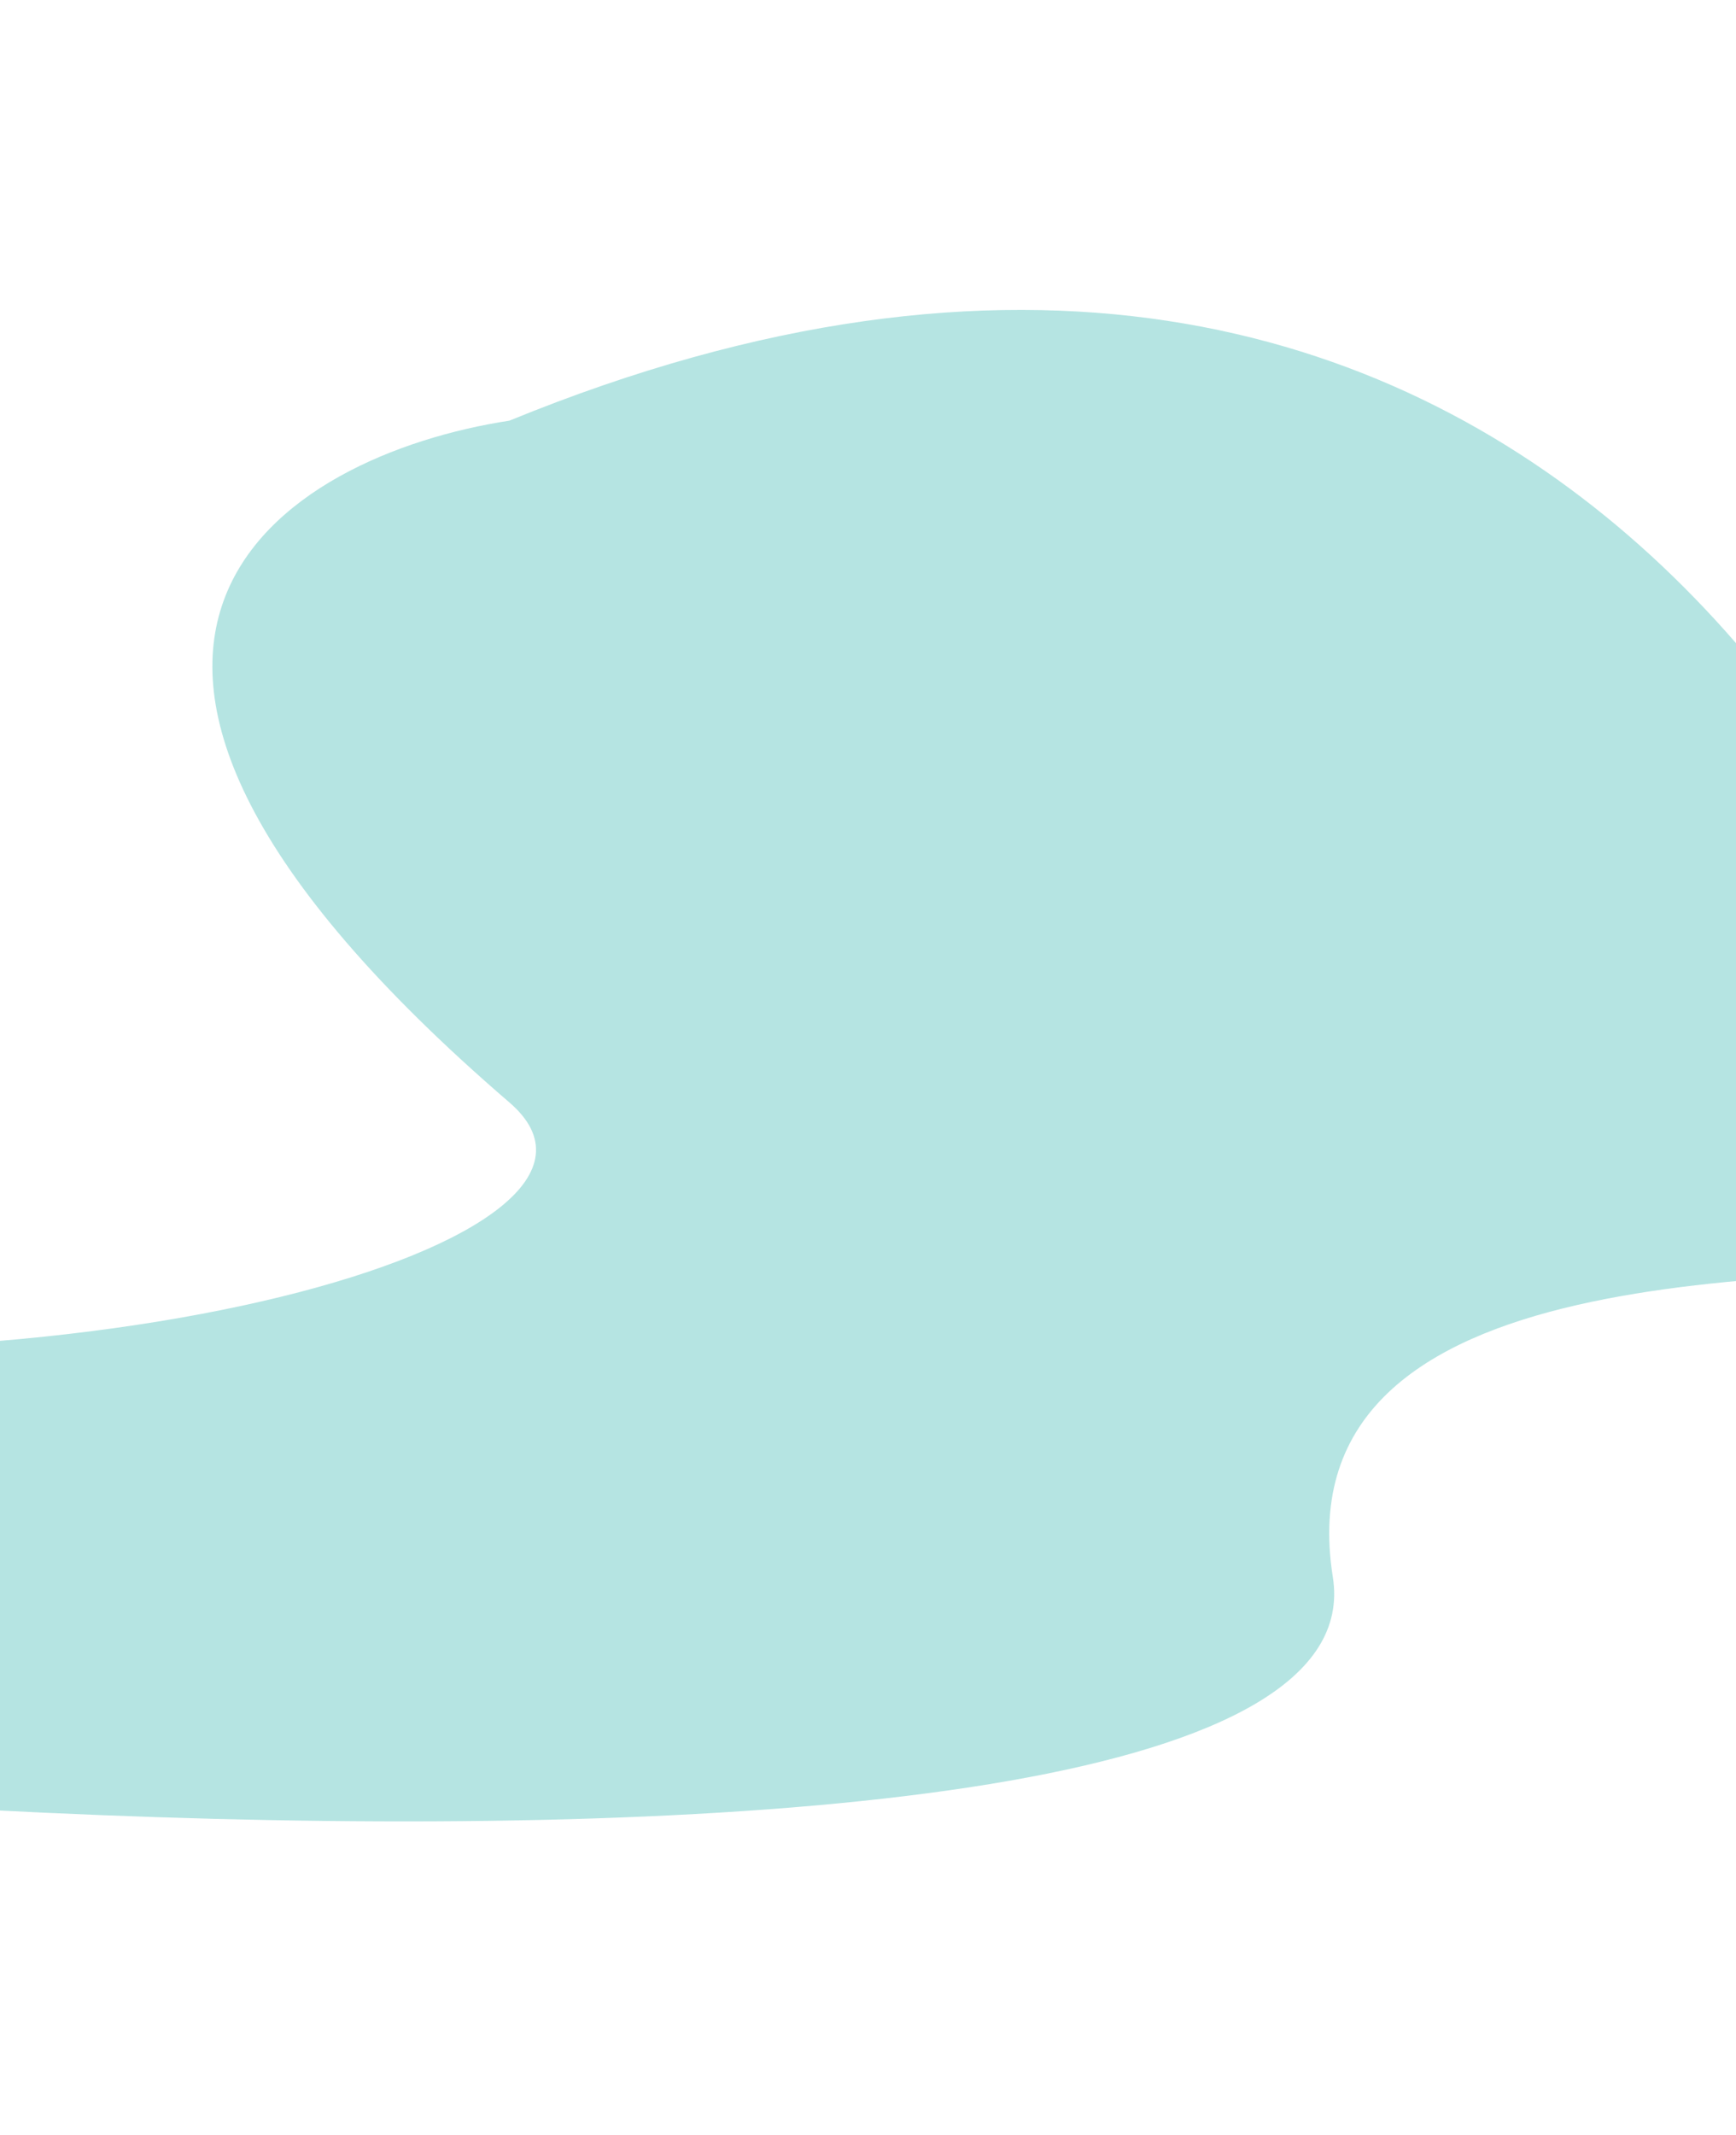 <svg width="393" height="483" viewBox="0 0 393 483" fill="none" xmlns="http://www.w3.org/2000/svg">
<g filter="url(#filter0_f_223_27)">
<path d="M-114.434 300.781C17.705 318.414 151.566 280.63 115.333 249.459C-6.471 144.673 64.581 102.944 115.333 95.177C344.914 1.223 447.772 195.249 457 285.824C409.324 290.652 289.918 282.52 301.729 356.827C316.494 449.711 -200.25 404.056 -264.843 374.144C-308.304 354.018 -279.607 278.741 -114.434 300.781Z" fill="#57C2BC" fill-opacity="0.44"/>
</g>
<defs>
<filter id="filter0_f_223_27" x="-353" y="0.12" width="880" height="482" filterUnits="userSpaceOnUse" color-interpolation-filters="sRGB">
<feFlood flood-opacity="0" result="BackgroundImageFix"/>
<feBlend mode="normal" in="SourceGraphic" in2="BackgroundImageFix" result="shape"/>
<feGaussianBlur stdDeviation="35" result="effect1_foregroundBlur_223_27"/>
</filter>
</defs>
</svg>
